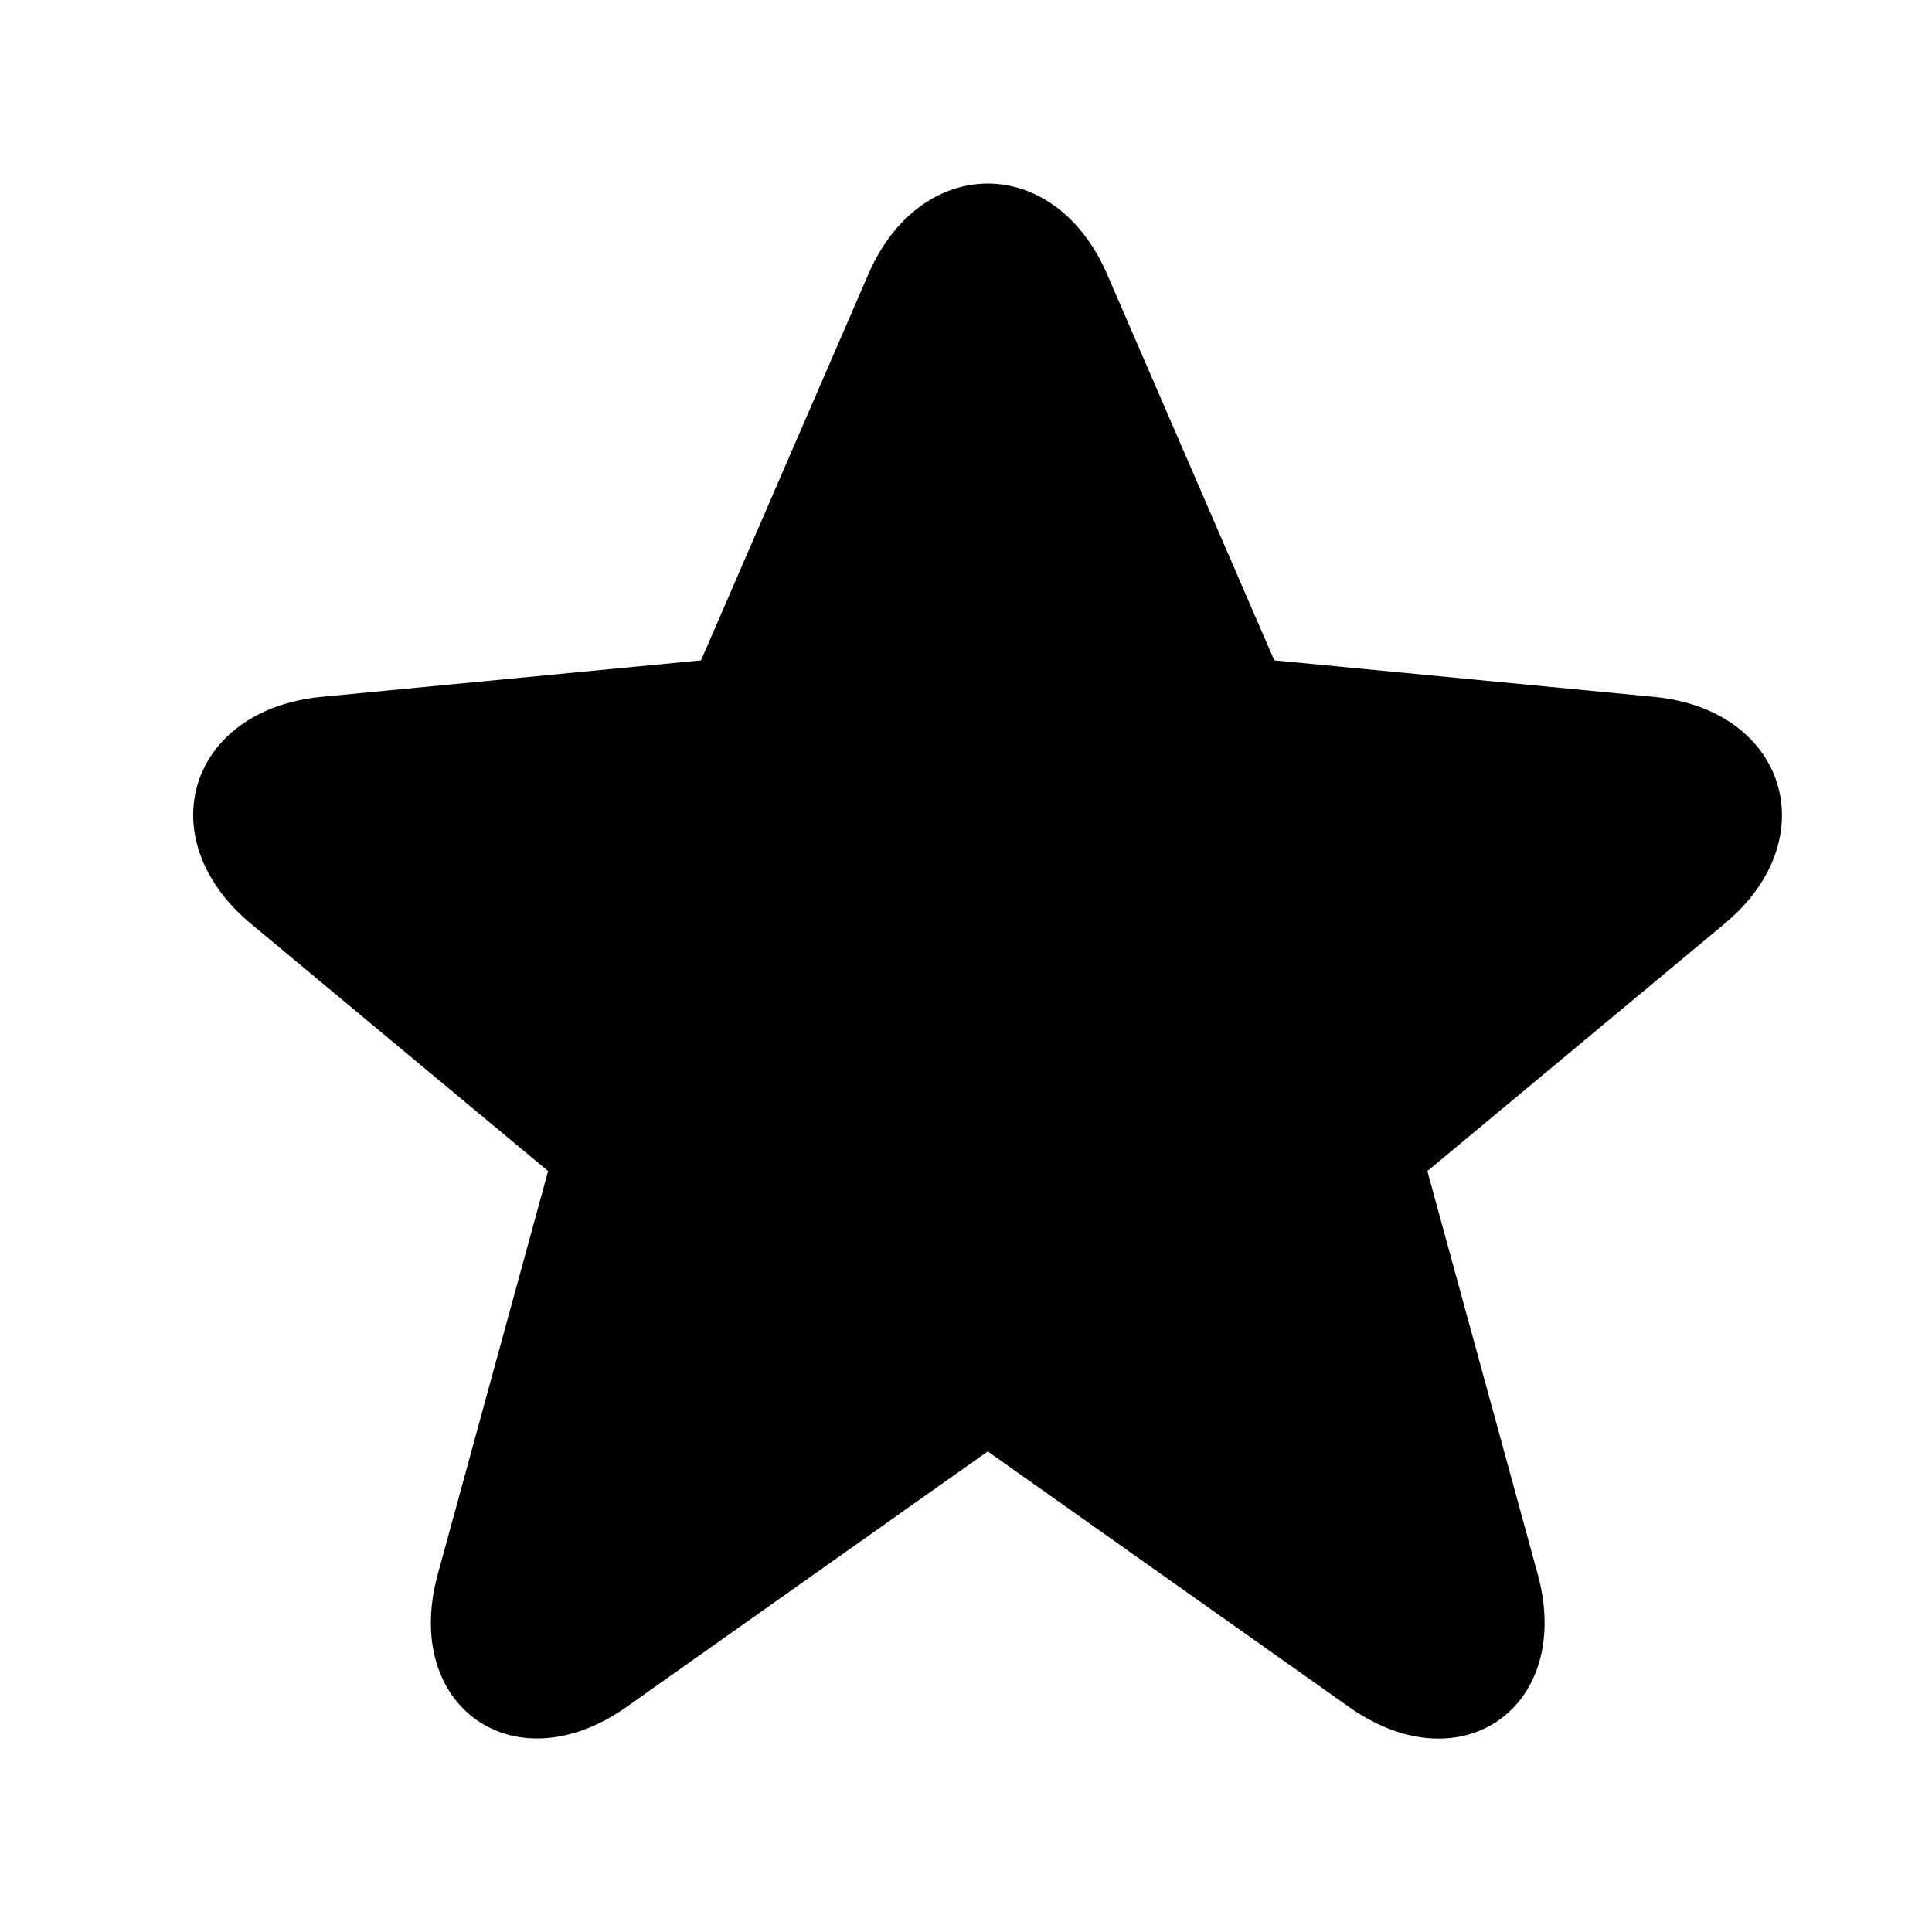 <svg xmlns="http://www.w3.org/2000/svg" fill="none" viewBox="0 0 20 20"><path fill="currentColor" d="m13.192 6.836 3.93.378c1.368.131 1.787 1.469.731 2.348l-3.077 2.561 1.142 4.172c.375 1.37-.789 2.199-1.954 1.375l-3.739-2.645-3.739 2.645c-1.161.821-2.33-.005-1.954-1.375l1.142-4.172-3.077-2.561c-1.06-.883-.643-2.216.731-2.348l3.929-.378L8.989 2.839c.542-1.252 1.931-1.251 2.472 0l1.73 3.997Z"/></svg>
